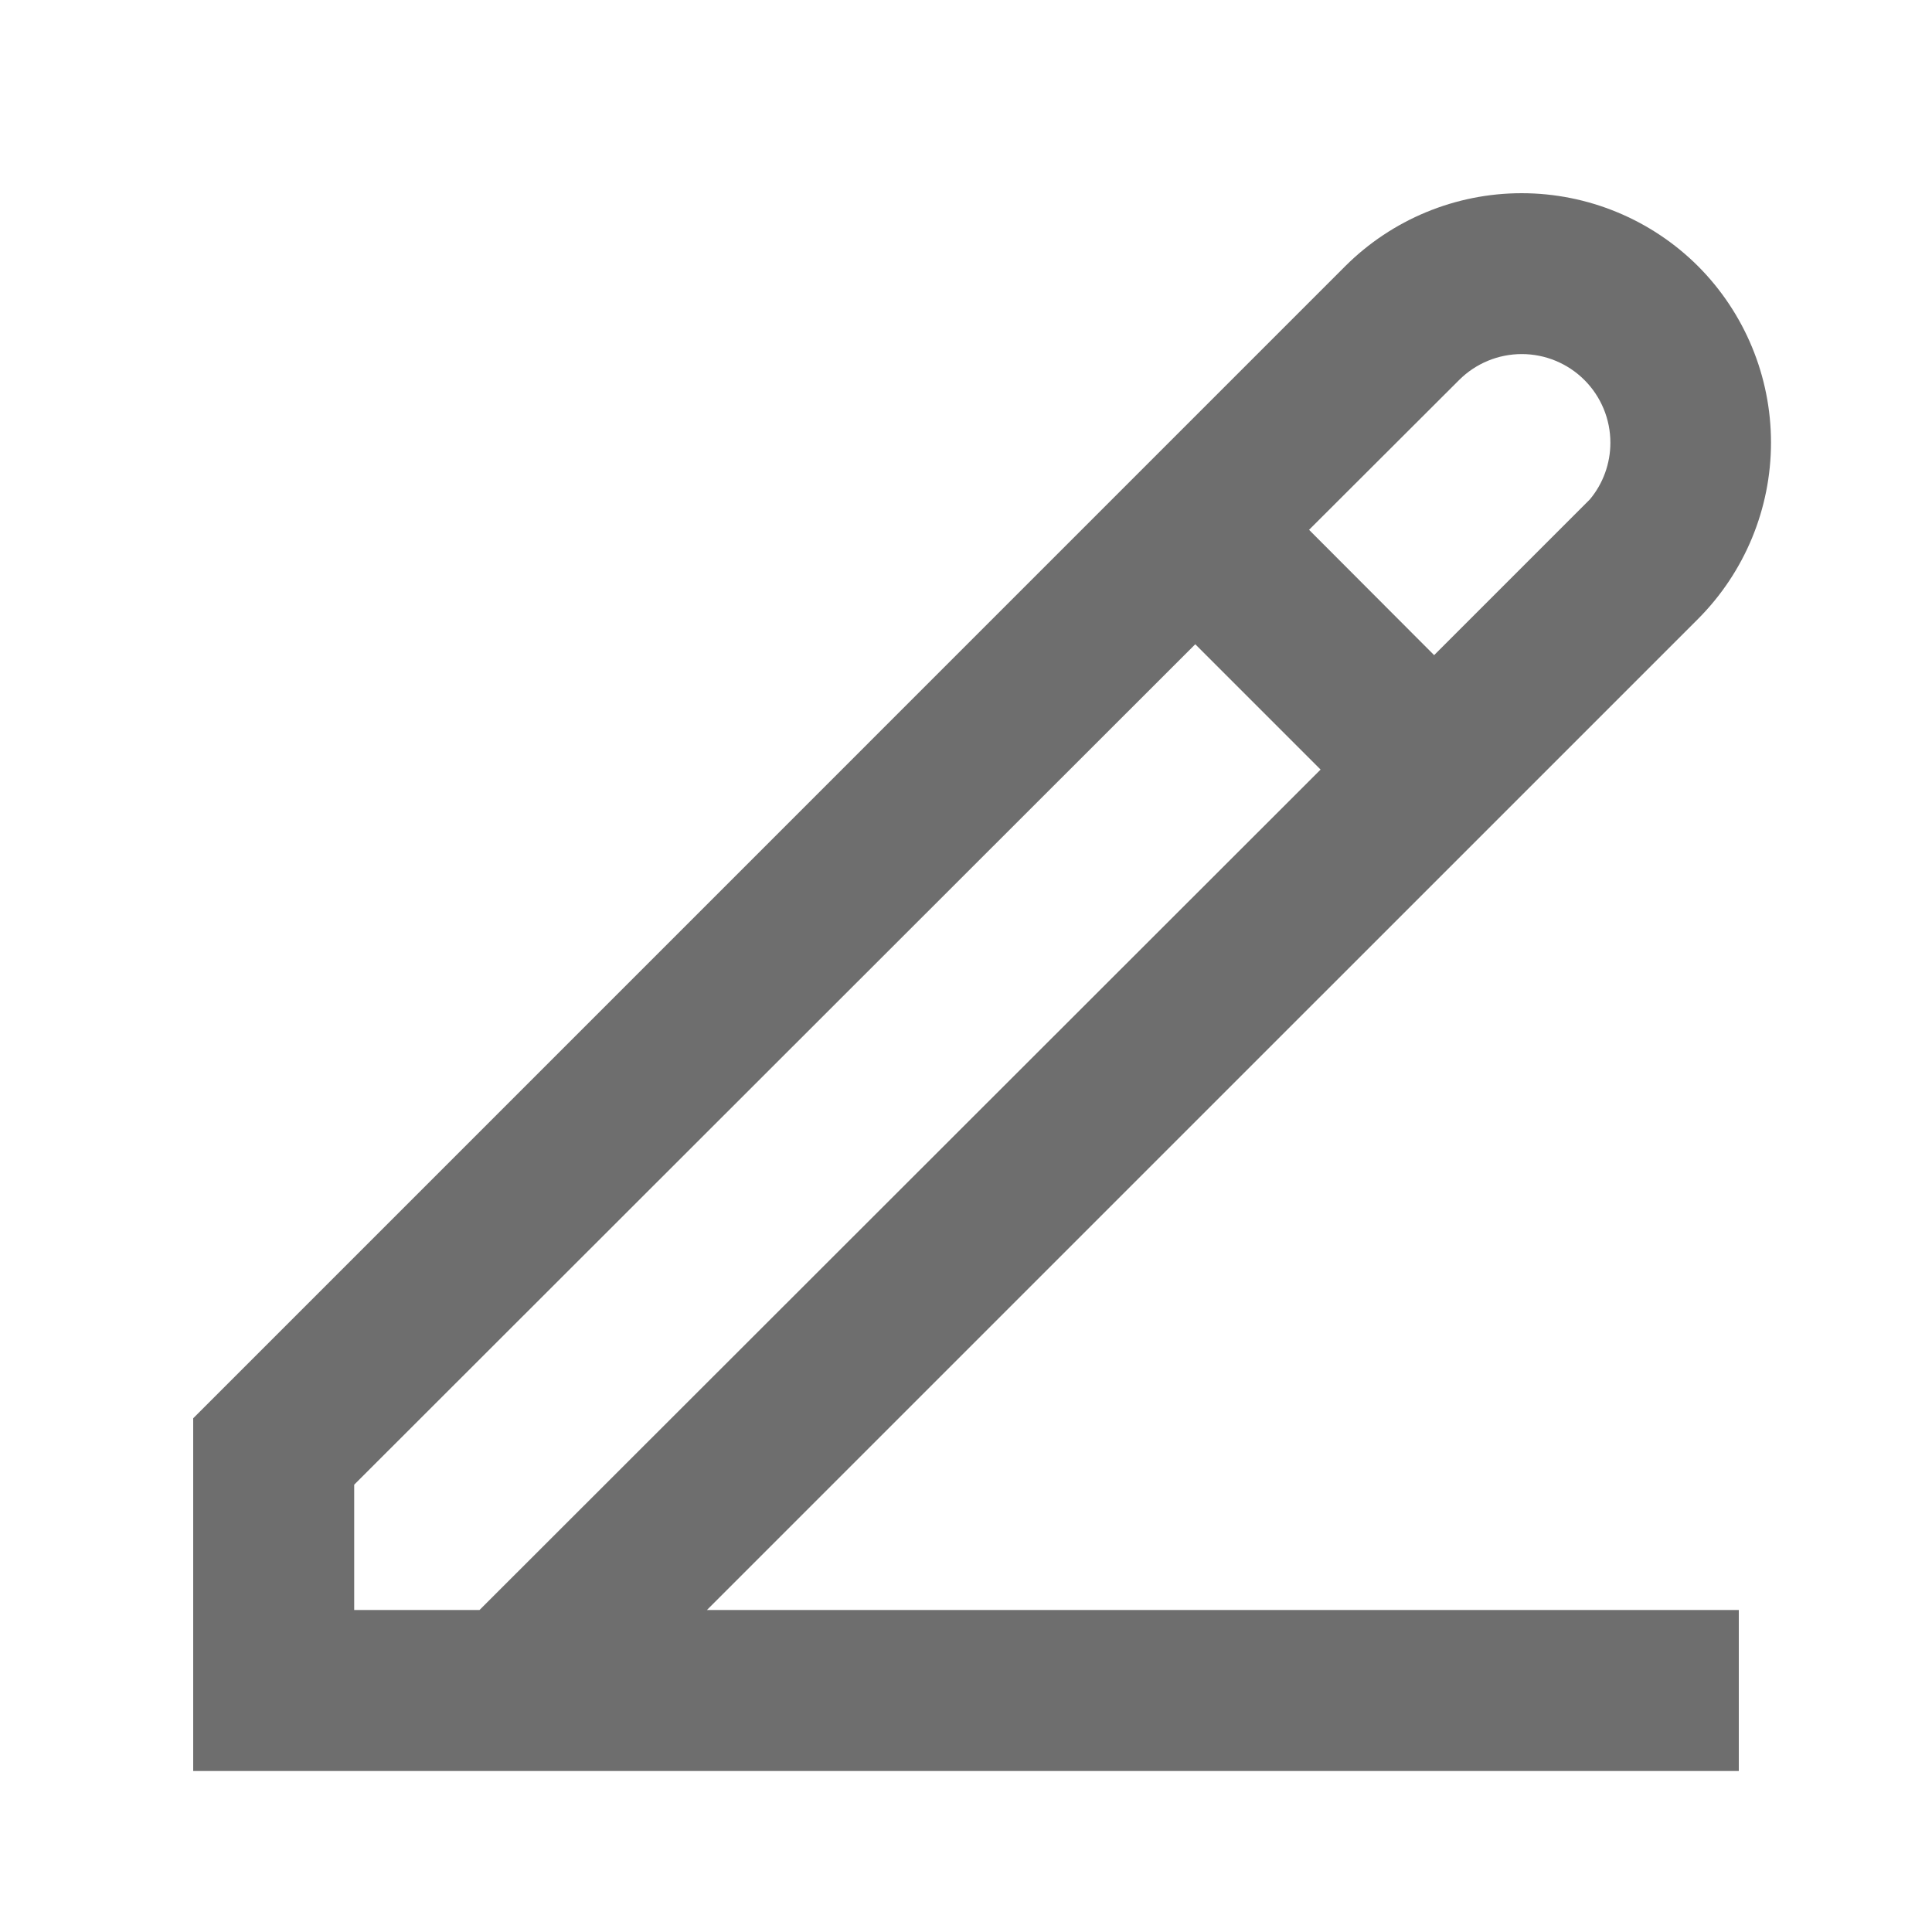 <svg width="30" height="30" viewBox="0 0 30 30" fill="none" xmlns="http://www.w3.org/2000/svg">
<path fill-rule="evenodd" clip-rule="evenodd" d="M20.889 4.133C21.616 3.408 22.601 3 23.628 3C24.655 3 25.64 3.408 26.367 4.133C27.092 4.86 27.5 5.845 27.5 6.872C27.5 7.899 27.092 8.884 26.367 9.611L10.977 25H27V27.5H8.478H3V25V22.023L20.889 4.133ZM5.5 25H7.446L20.506 11.95L18.56 10.004L5.5 23.054V25ZM23.63 5.498C23.265 5.498 22.915 5.643 22.657 5.901L20.327 8.227L22.269 10.173L24.687 7.755C24.893 7.509 25.006 7.197 25.006 6.874C25.006 6.509 24.861 6.159 24.603 5.901C24.345 5.643 23.995 5.498 23.63 5.498Z" fill="#6E6E6E"/>
</svg>
